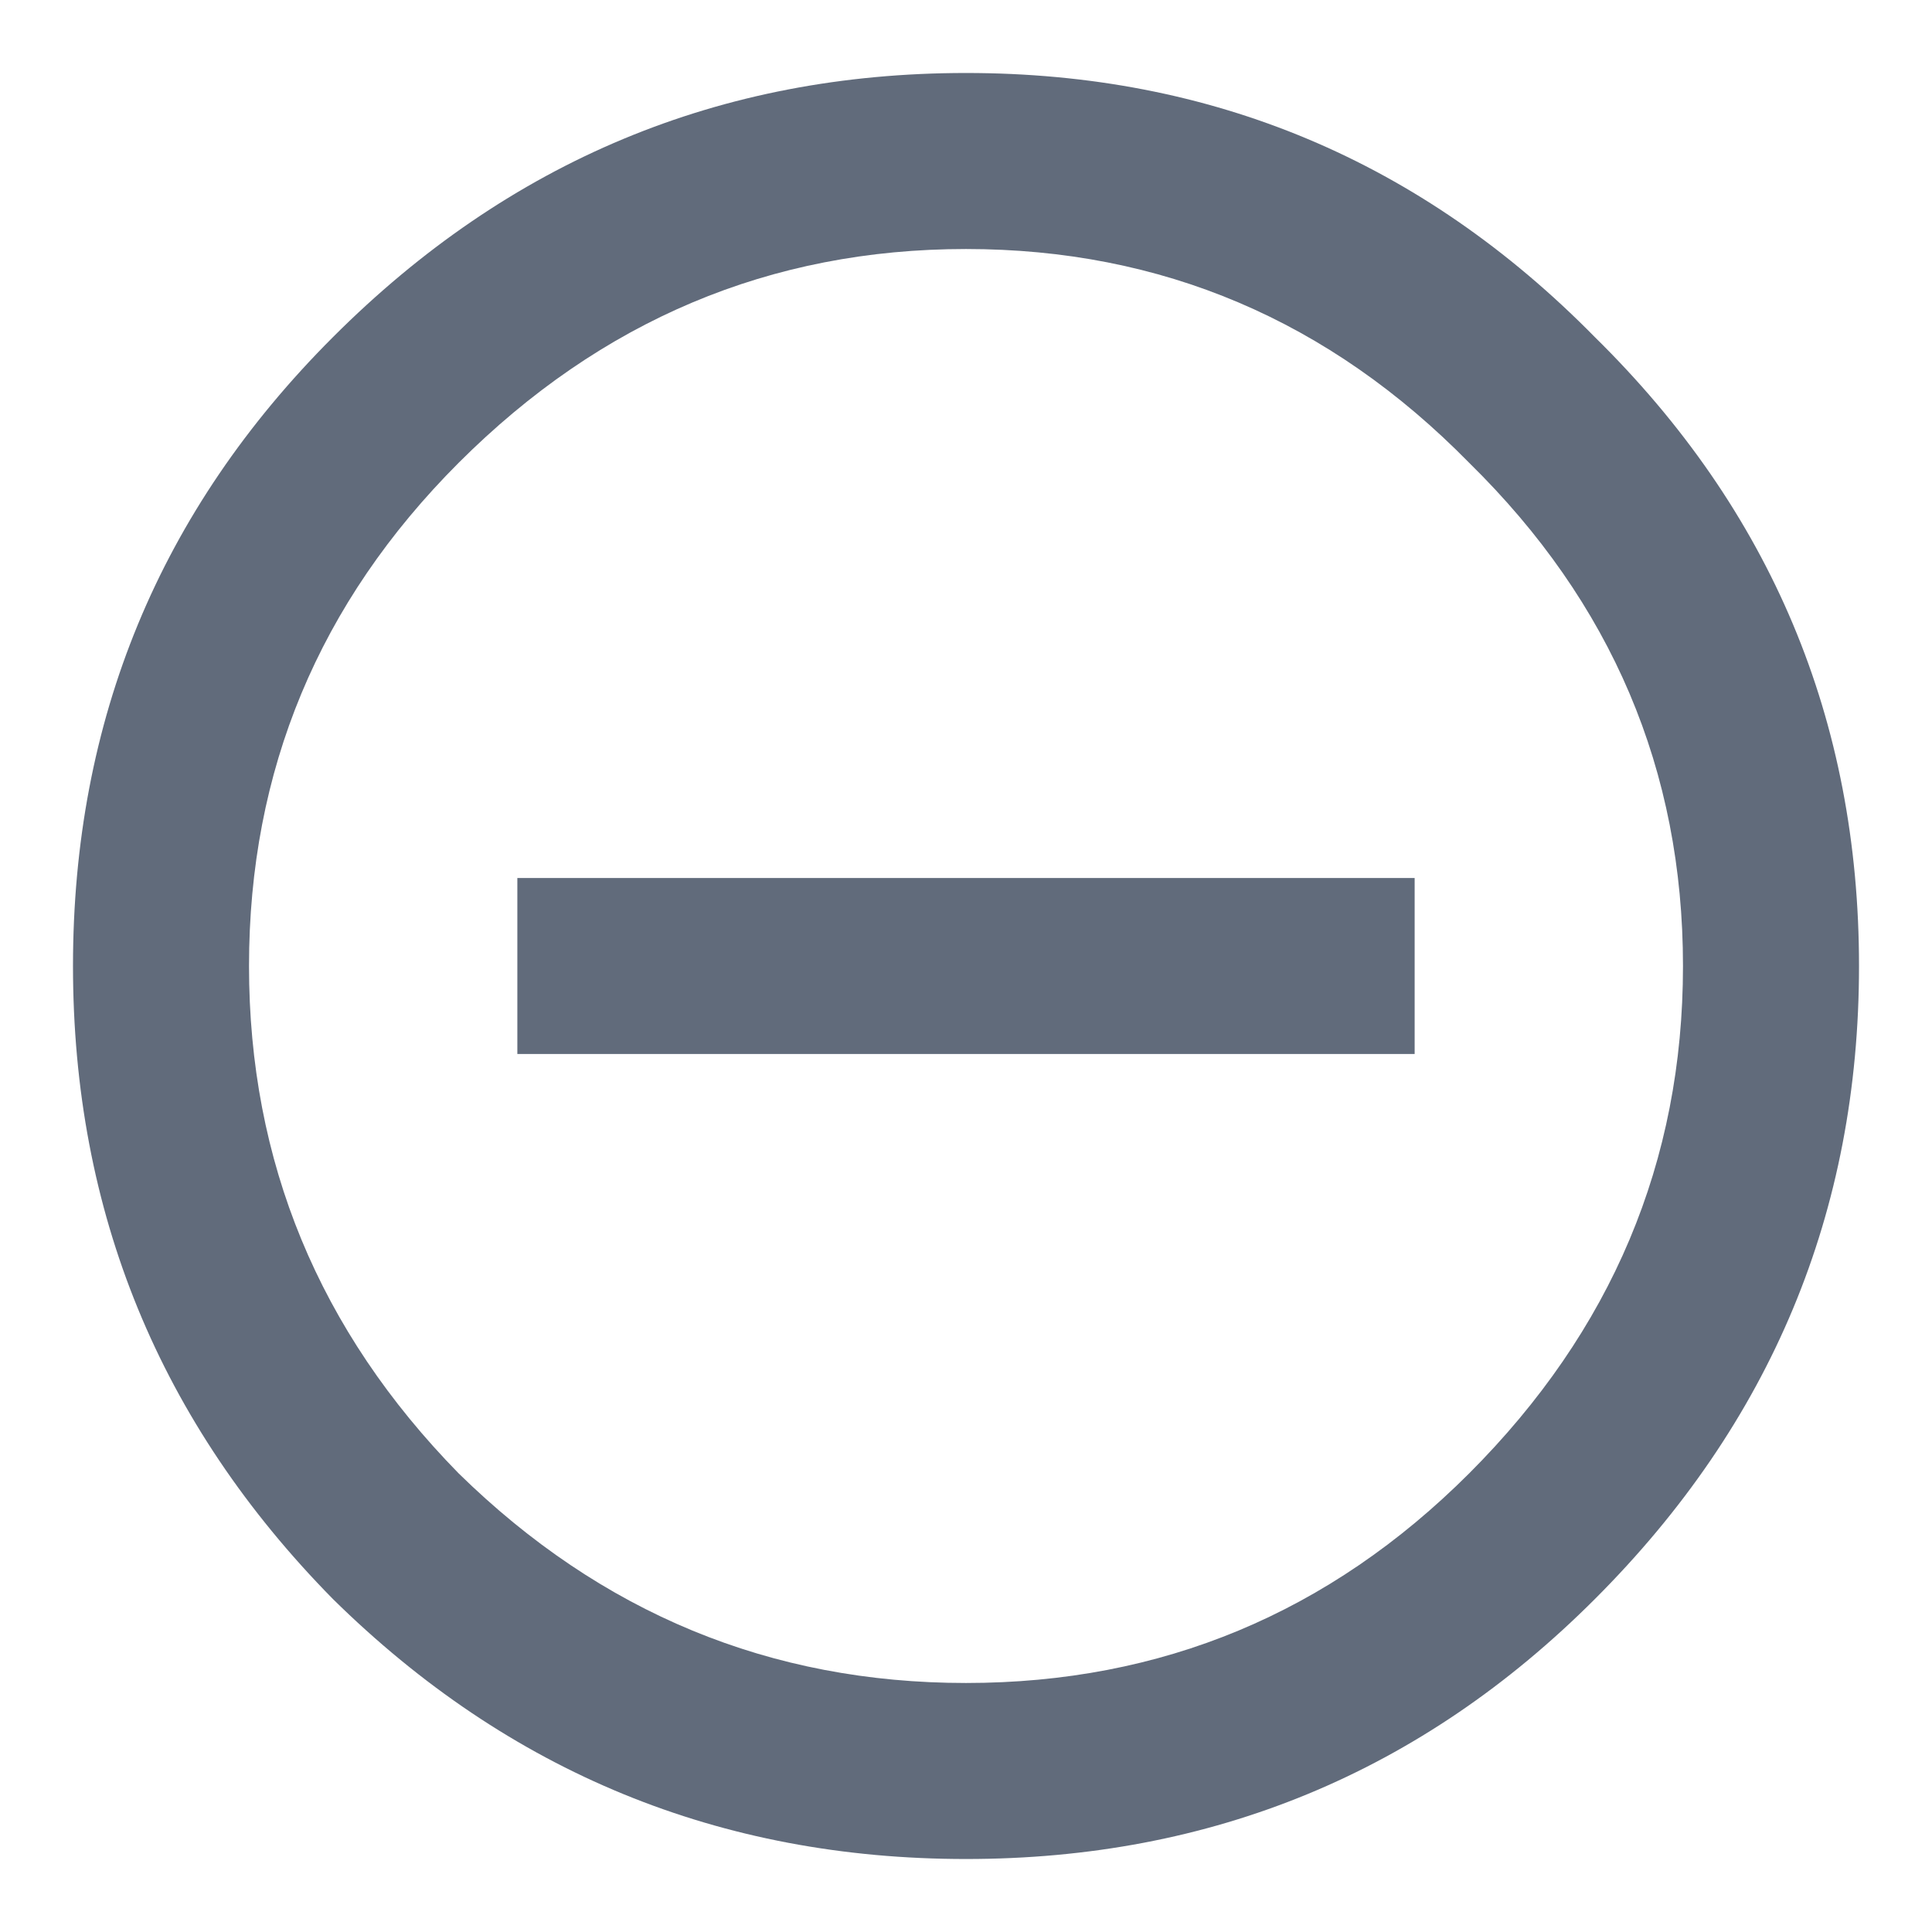  <svg width="18" height="18" viewBox="0 0 18 18" fill="none" xmlns="http://www.w3.org/2000/svg">
                                <path d="M4.273 13.727C5.602 15.029 7.177 15.68 9 15.68C10.823 15.68 12.385 15.029 13.688 13.727C15.016 12.398 15.68 10.823 15.68 9C15.68 7.177 15.016 5.615 13.688 4.312C12.385 2.984 10.823 2.32 9 2.32C7.177 2.32 5.602 2.984 4.273 4.312C2.971 5.615 2.32 7.177 2.32 9C2.32 10.823 2.971 12.398 4.273 13.727ZM3.102 3.141C4.742 1.5 6.708 0.68 9 0.68C11.292 0.68 13.245 1.5 14.859 3.141C16.5 4.755 17.32 6.708 17.32 9C17.32 11.292 16.5 13.258 14.859 14.898C13.245 16.513 11.292 17.32 9 17.32C6.708 17.32 4.742 16.513 3.102 14.898C1.487 13.258 0.68 11.292 0.68 9C0.68 6.708 1.487 4.755 3.102 3.141ZM4.82 8.18H13.18V9.82H4.82V8.18Z" fill="#616B7B"/>
                                </svg>